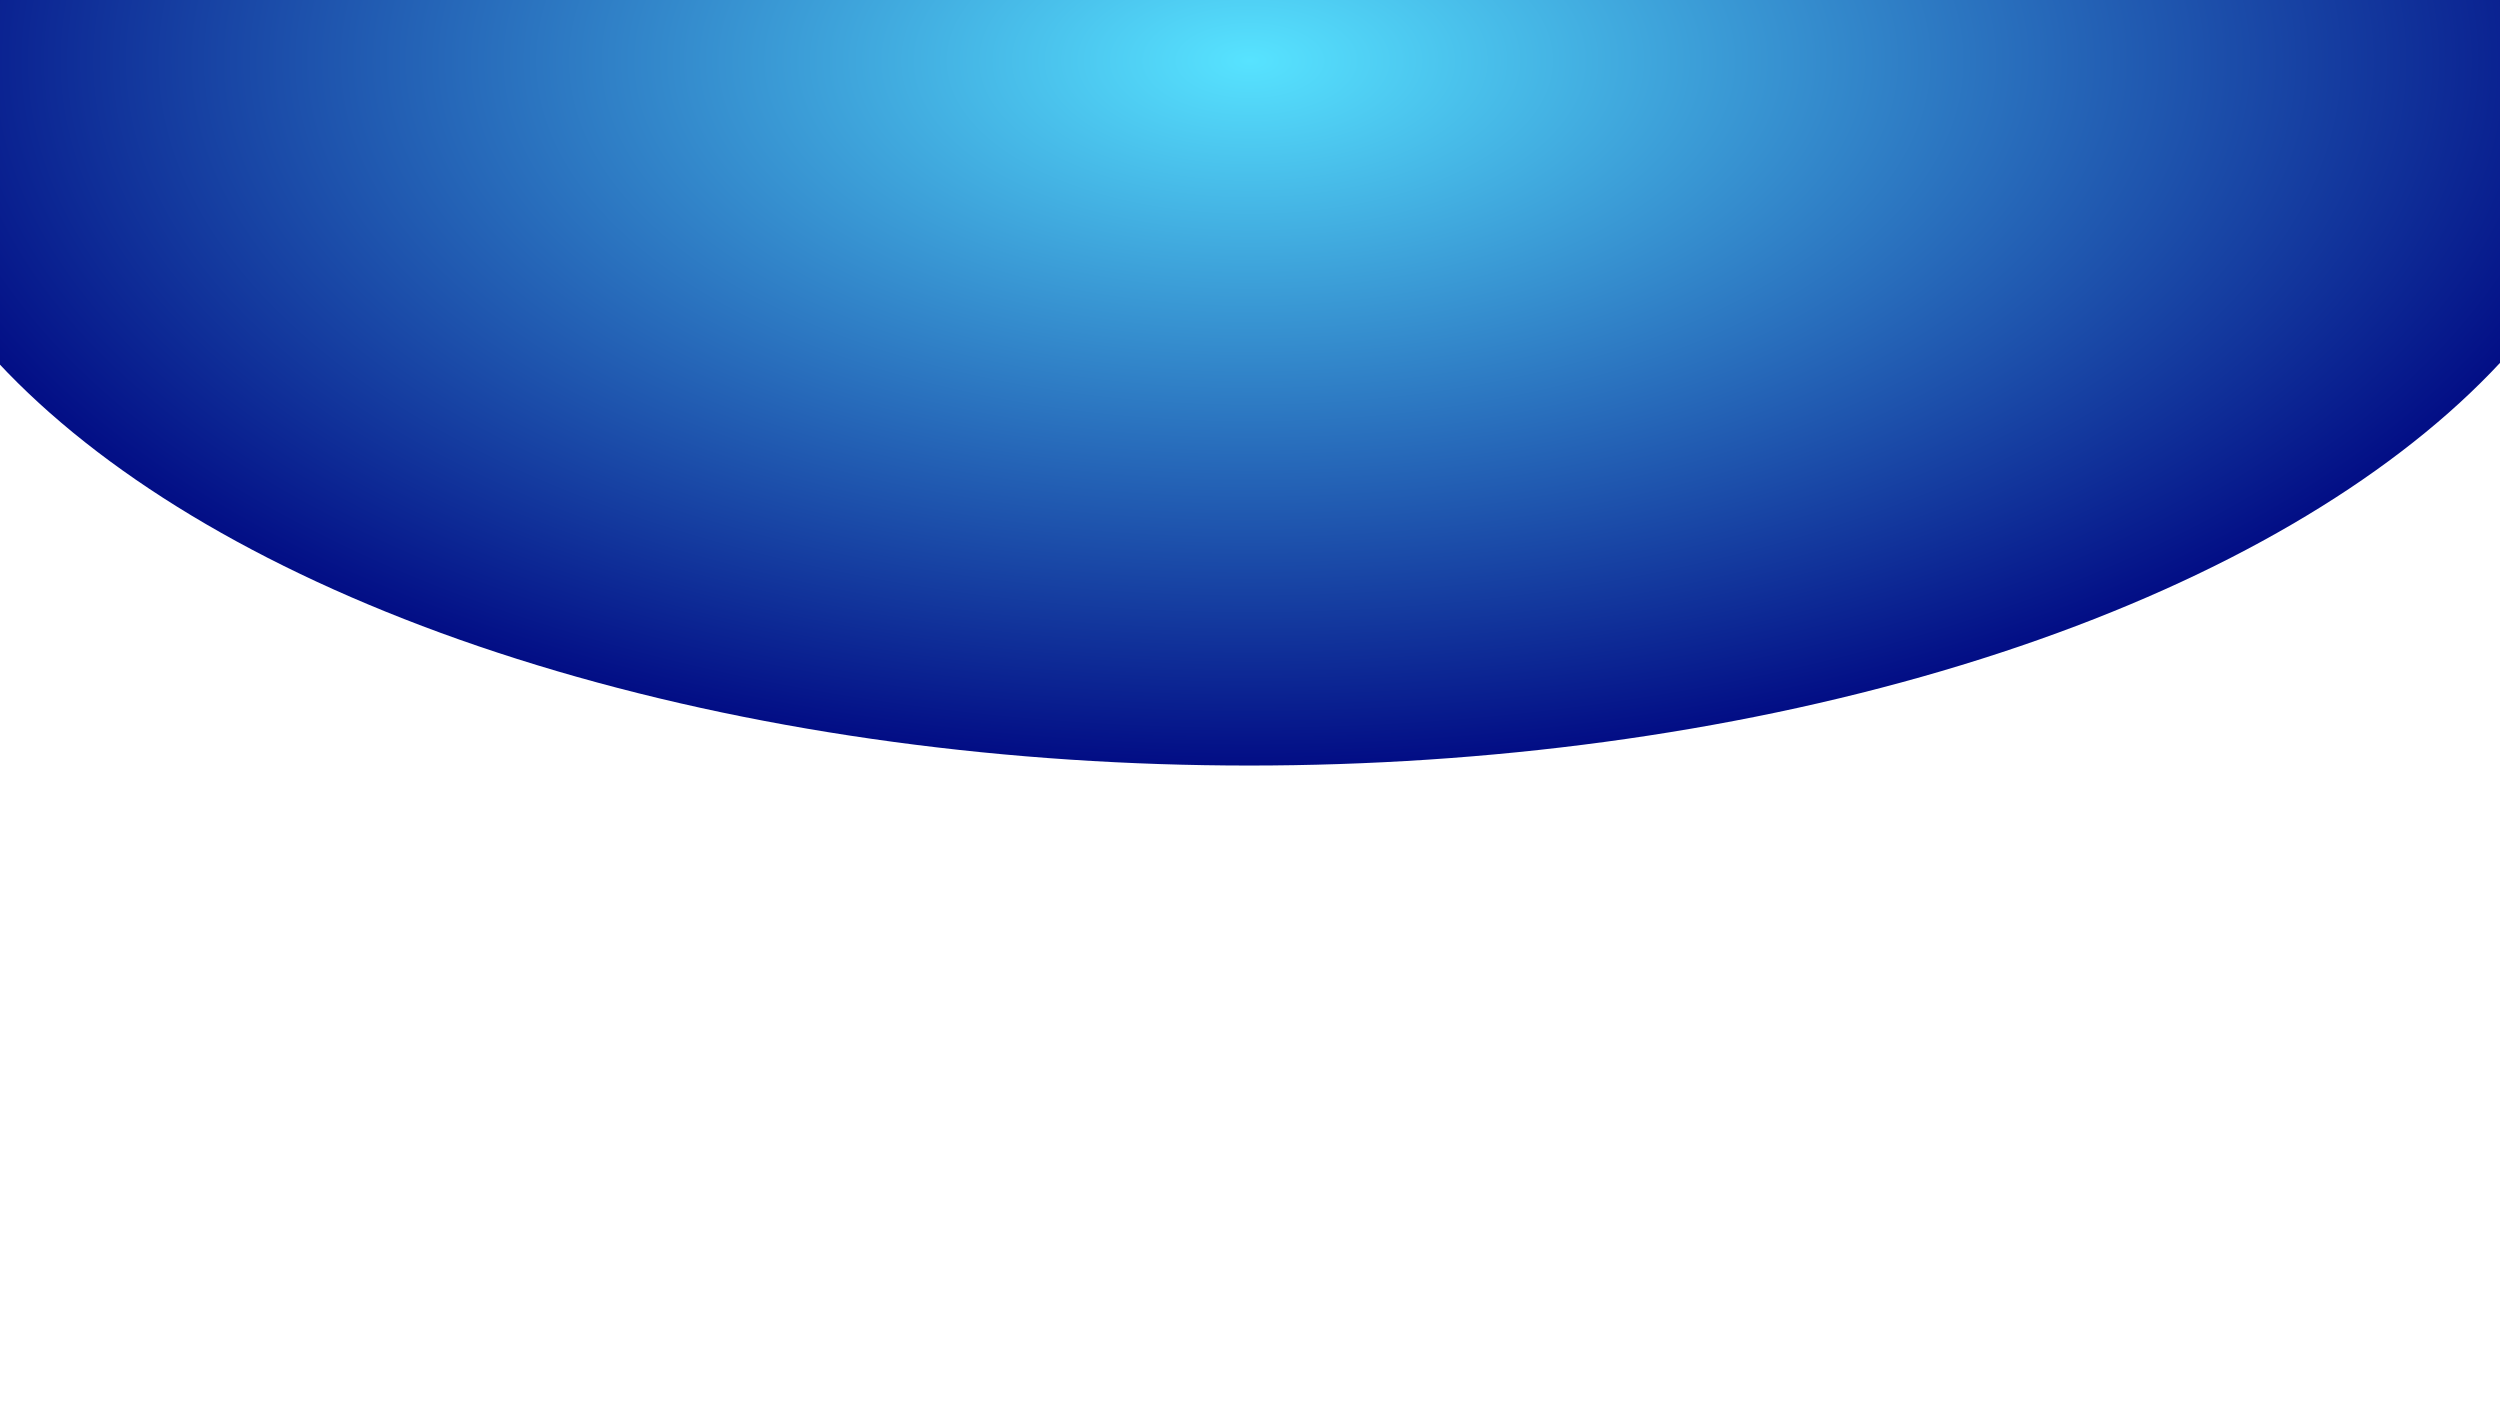 <svg width="1512" height="858" viewBox="0 0 1512 858" fill="none" xmlns="http://www.w3.org/2000/svg">
<g filter="url(#filter0_f_66_4)">
<ellipse cx="755.5" cy="36.5" rx="837.5" ry="426.5" fill="url(#paint0_radial_66_4)"/>
</g>
<defs>
<filter id="filter0_f_66_4" x="-476.6" y="-784.6" width="2464.2" height="1642.2" filterUnits="userSpaceOnUse" color-interpolation-filters="sRGB">
<feFlood flood-opacity="0" result="BackgroundImageFix"/>
<feBlend mode="normal" in="SourceGraphic" in2="BackgroundImageFix" result="shape"/>
<feGaussianBlur stdDeviation="197.3" result="effect1_foregroundBlur_66_4"/>
</filter>
<radialGradient id="paint0_radial_66_4" cx="0" cy="0" r="1" gradientUnits="userSpaceOnUse" gradientTransform="translate(756.258 36.5) rotate(90.102) scale(426.501 837.5)">
<stop stop-color="#57E3FF"/>
<stop offset="1" stop-color="#020D85"/>
</radialGradient>
</defs>
</svg>
